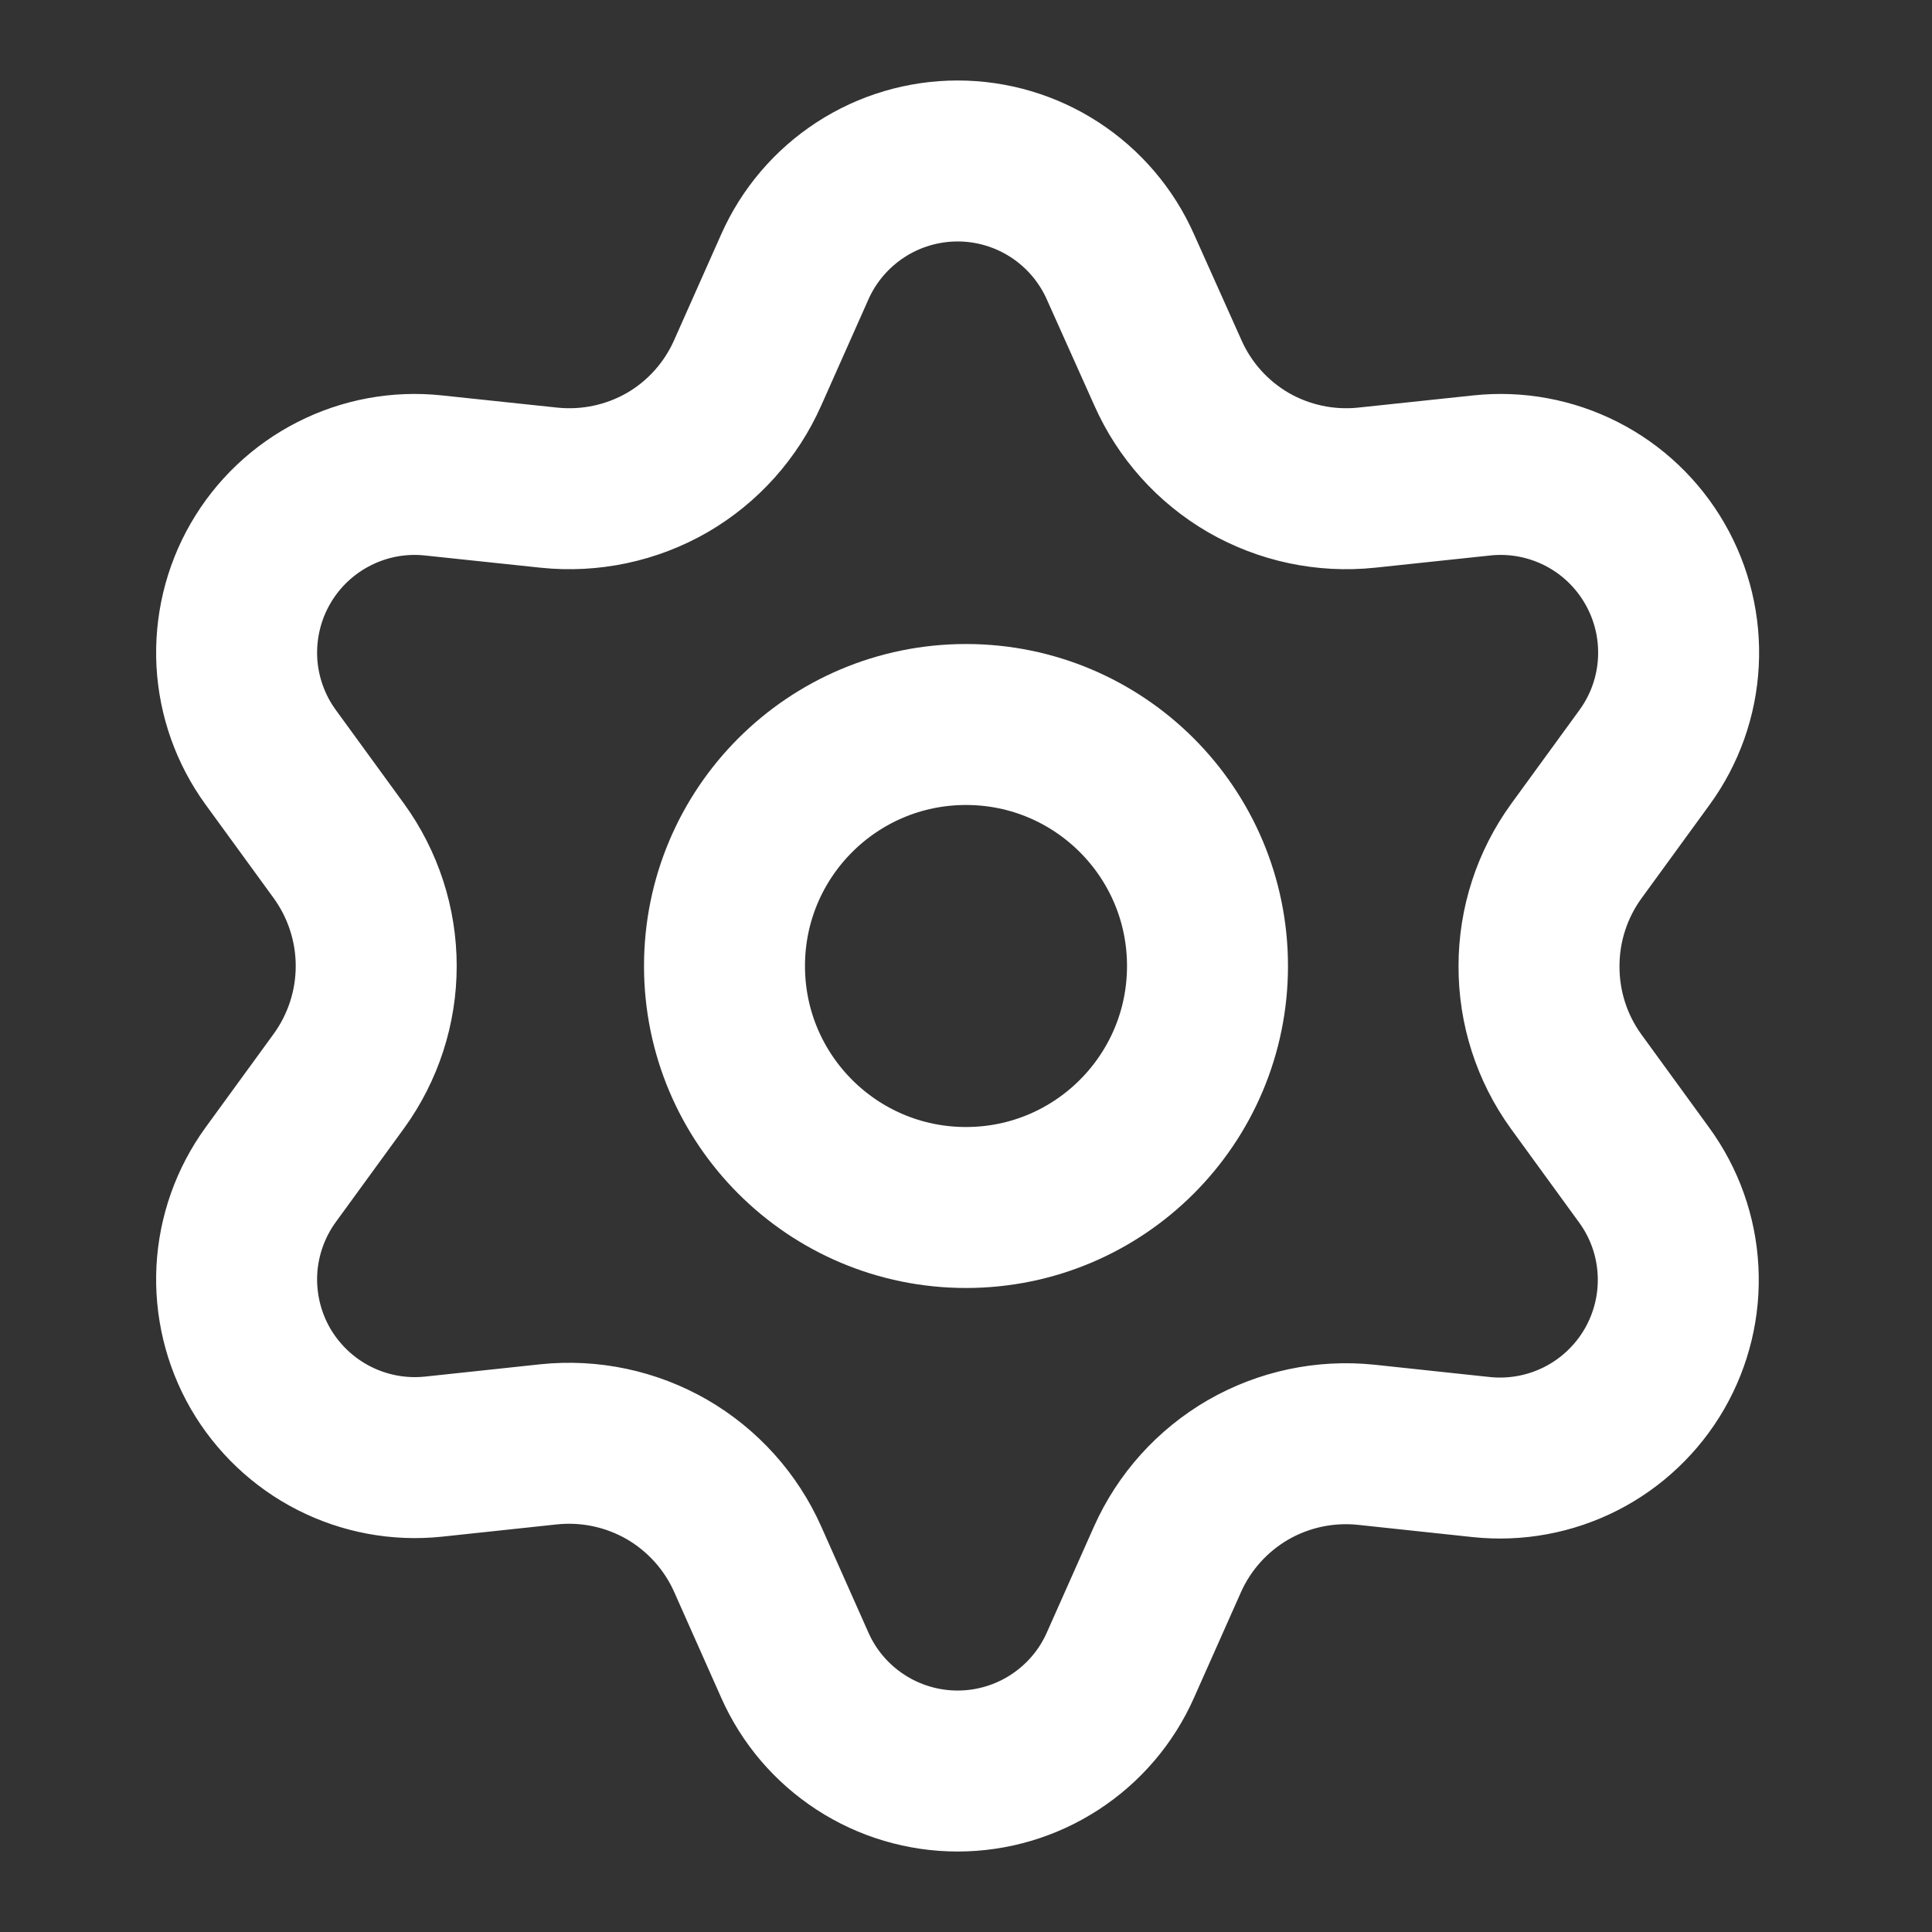 <svg width="22" height="22" viewBox="0 0 22 22" fill="none" xmlns="http://www.w3.org/2000/svg">
<rect x="0" y="0" width="22" height="22" fill="#333333" stroke="none"/>
<path d="M11 13.75C12.519 13.75 13.75 12.519 13.75 11C13.75 9.481 12.519 8.25 11 8.25C9.481 8.25 8.25 9.481 8.25 11C8.25 12.519 9.481 13.75 11 13.75Z" stroke="white" stroke-width="1.833" stroke-linecap="round" stroke-linejoin="round"/>
<path d="M8.515 17.757L9.051 18.962C9.21 19.321 9.47 19.625 9.799 19.839C10.128 20.053 10.512 20.167 10.905 20.167C11.297 20.167 11.681 20.053 12.01 19.839C12.339 19.625 12.599 19.321 12.758 18.962L13.294 17.757C13.485 17.329 13.806 16.973 14.211 16.738C14.619 16.503 15.09 16.403 15.558 16.452L16.869 16.592C17.259 16.633 17.653 16.56 18.003 16.382C18.352 16.204 18.643 15.928 18.839 15.589C19.035 15.249 19.129 14.86 19.108 14.468C19.088 14.076 18.954 13.699 18.723 13.382L17.947 12.315C17.67 11.932 17.523 11.472 17.525 11C17.525 10.53 17.674 10.071 17.951 9.69L18.727 8.624C18.958 8.307 19.092 7.929 19.112 7.538C19.133 7.146 19.039 6.756 18.843 6.417C18.647 6.077 18.357 5.801 18.007 5.623C17.657 5.445 17.263 5.372 16.873 5.414L15.562 5.553C15.094 5.602 14.623 5.502 14.215 5.267C13.809 5.031 13.488 4.673 13.298 4.243L12.758 3.038C12.599 2.68 12.339 2.375 12.01 2.161C11.681 1.947 11.297 1.833 10.905 1.833C10.512 1.833 10.128 1.947 9.799 2.161C9.47 2.375 9.21 2.68 9.051 3.038L8.515 4.243C8.325 4.673 8.005 5.031 7.599 5.267C7.191 5.502 6.719 5.602 6.251 5.553L4.936 5.414C4.546 5.372 4.152 5.445 3.803 5.623C3.453 5.801 3.162 6.077 2.966 6.417C2.77 6.756 2.677 7.146 2.697 7.538C2.718 7.929 2.852 8.307 3.083 8.624L3.859 9.69C4.135 10.071 4.284 10.53 4.284 11C4.284 11.471 4.135 11.929 3.859 12.31L3.083 13.376C2.852 13.694 2.718 14.071 2.697 14.463C2.677 14.854 2.77 15.244 2.966 15.584C3.163 15.923 3.453 16.199 3.803 16.377C4.152 16.555 4.546 16.628 4.936 16.587L6.247 16.447C6.715 16.398 7.187 16.498 7.595 16.733C8.002 16.969 8.324 17.327 8.515 17.757Z" stroke="white" stroke-width="1.833" stroke-linecap="round" stroke-linejoin="round"/>
</svg>
